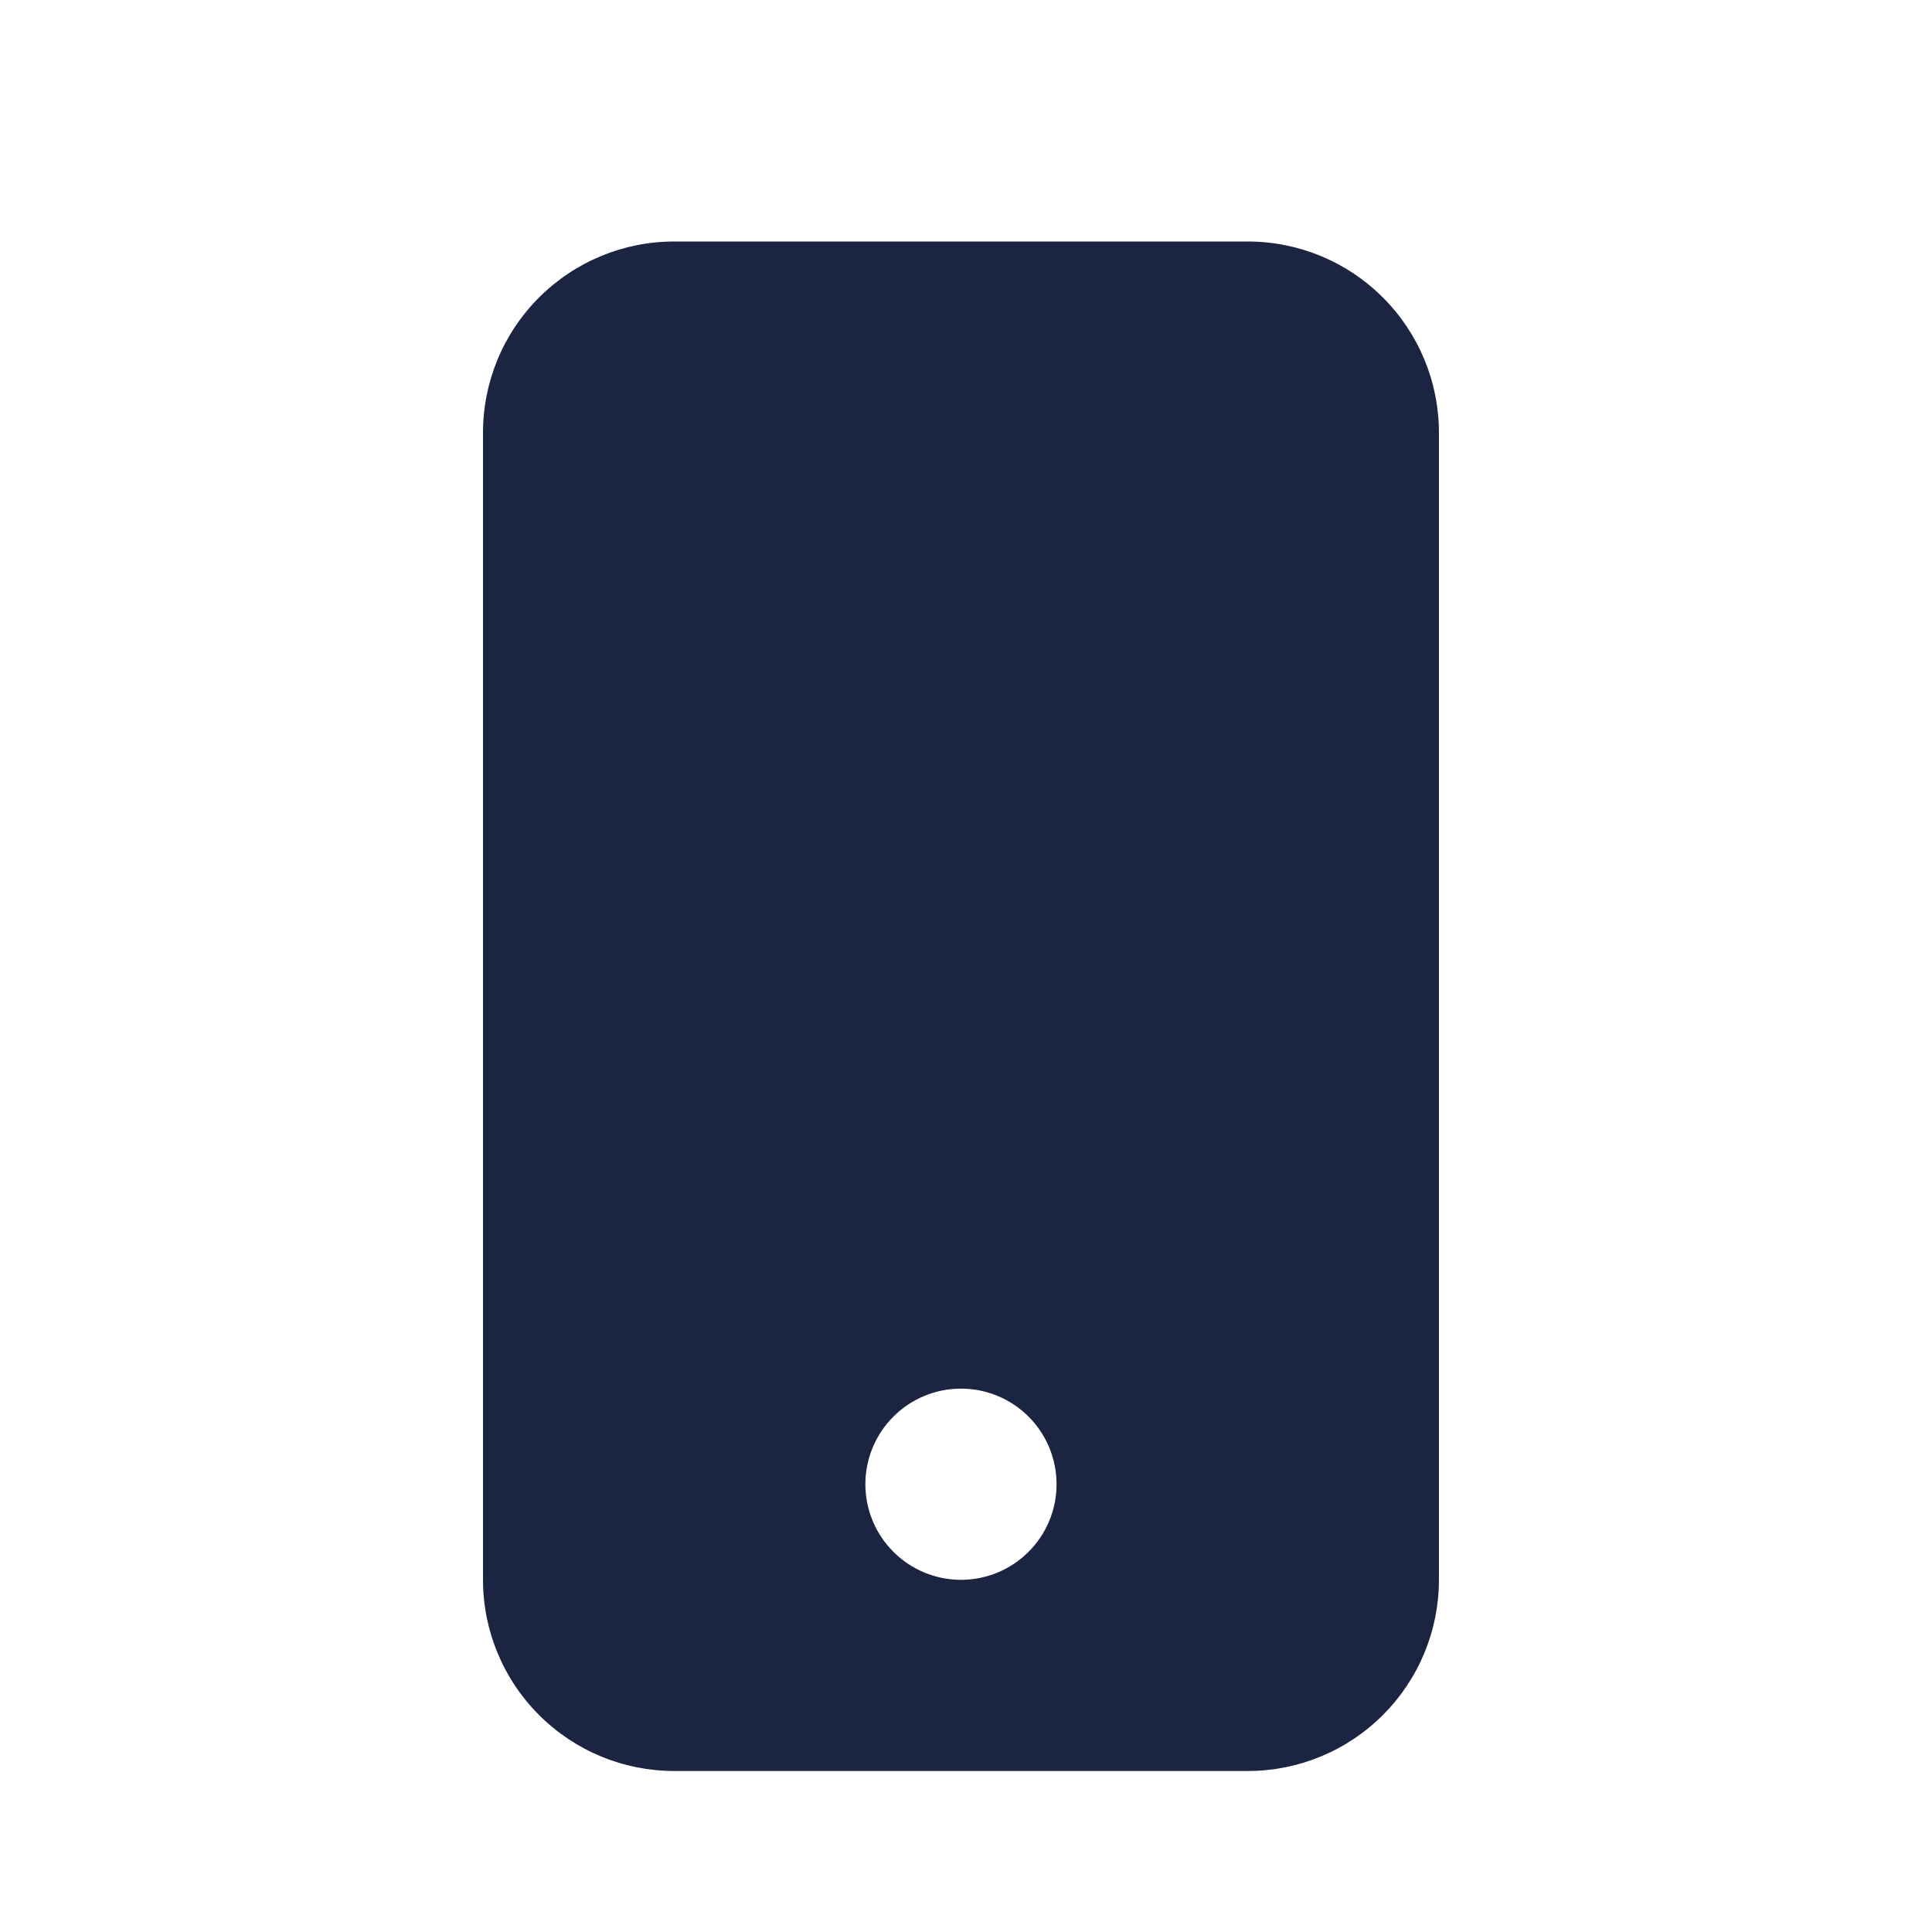 <svg width="24" height="24" viewBox="0 0 24 24" fill="none" xmlns="http://www.w3.org/2000/svg">
<path d="M6 5.375C6 4.745 6.25 4.141 6.696 3.696C7.141 3.25 7.745 3 8.375 3H15.5C16.13 3 16.734 3.25 17.179 3.696C17.625 4.141 17.875 4.745 17.875 5.375V19.625C17.875 20.255 17.625 20.859 17.179 21.304C16.734 21.75 16.13 22 15.5 22H8.375C7.745 22 7.141 21.75 6.696 21.304C6.25 20.859 6 20.255 6 19.625V5.375ZM13.125 18.438C13.125 18.123 13 17.82 12.777 17.598C12.555 17.375 12.252 17.25 11.938 17.25C11.623 17.25 11.32 17.375 11.098 17.598C10.875 17.82 10.75 18.123 10.75 18.438C10.75 18.752 10.875 19.055 11.098 19.277C11.32 19.5 11.623 19.625 11.938 19.625C12.252 19.625 12.555 19.5 12.777 19.277C13 19.055 13.125 18.752 13.125 18.438Z" fill="#1B2541"/>
</svg>
